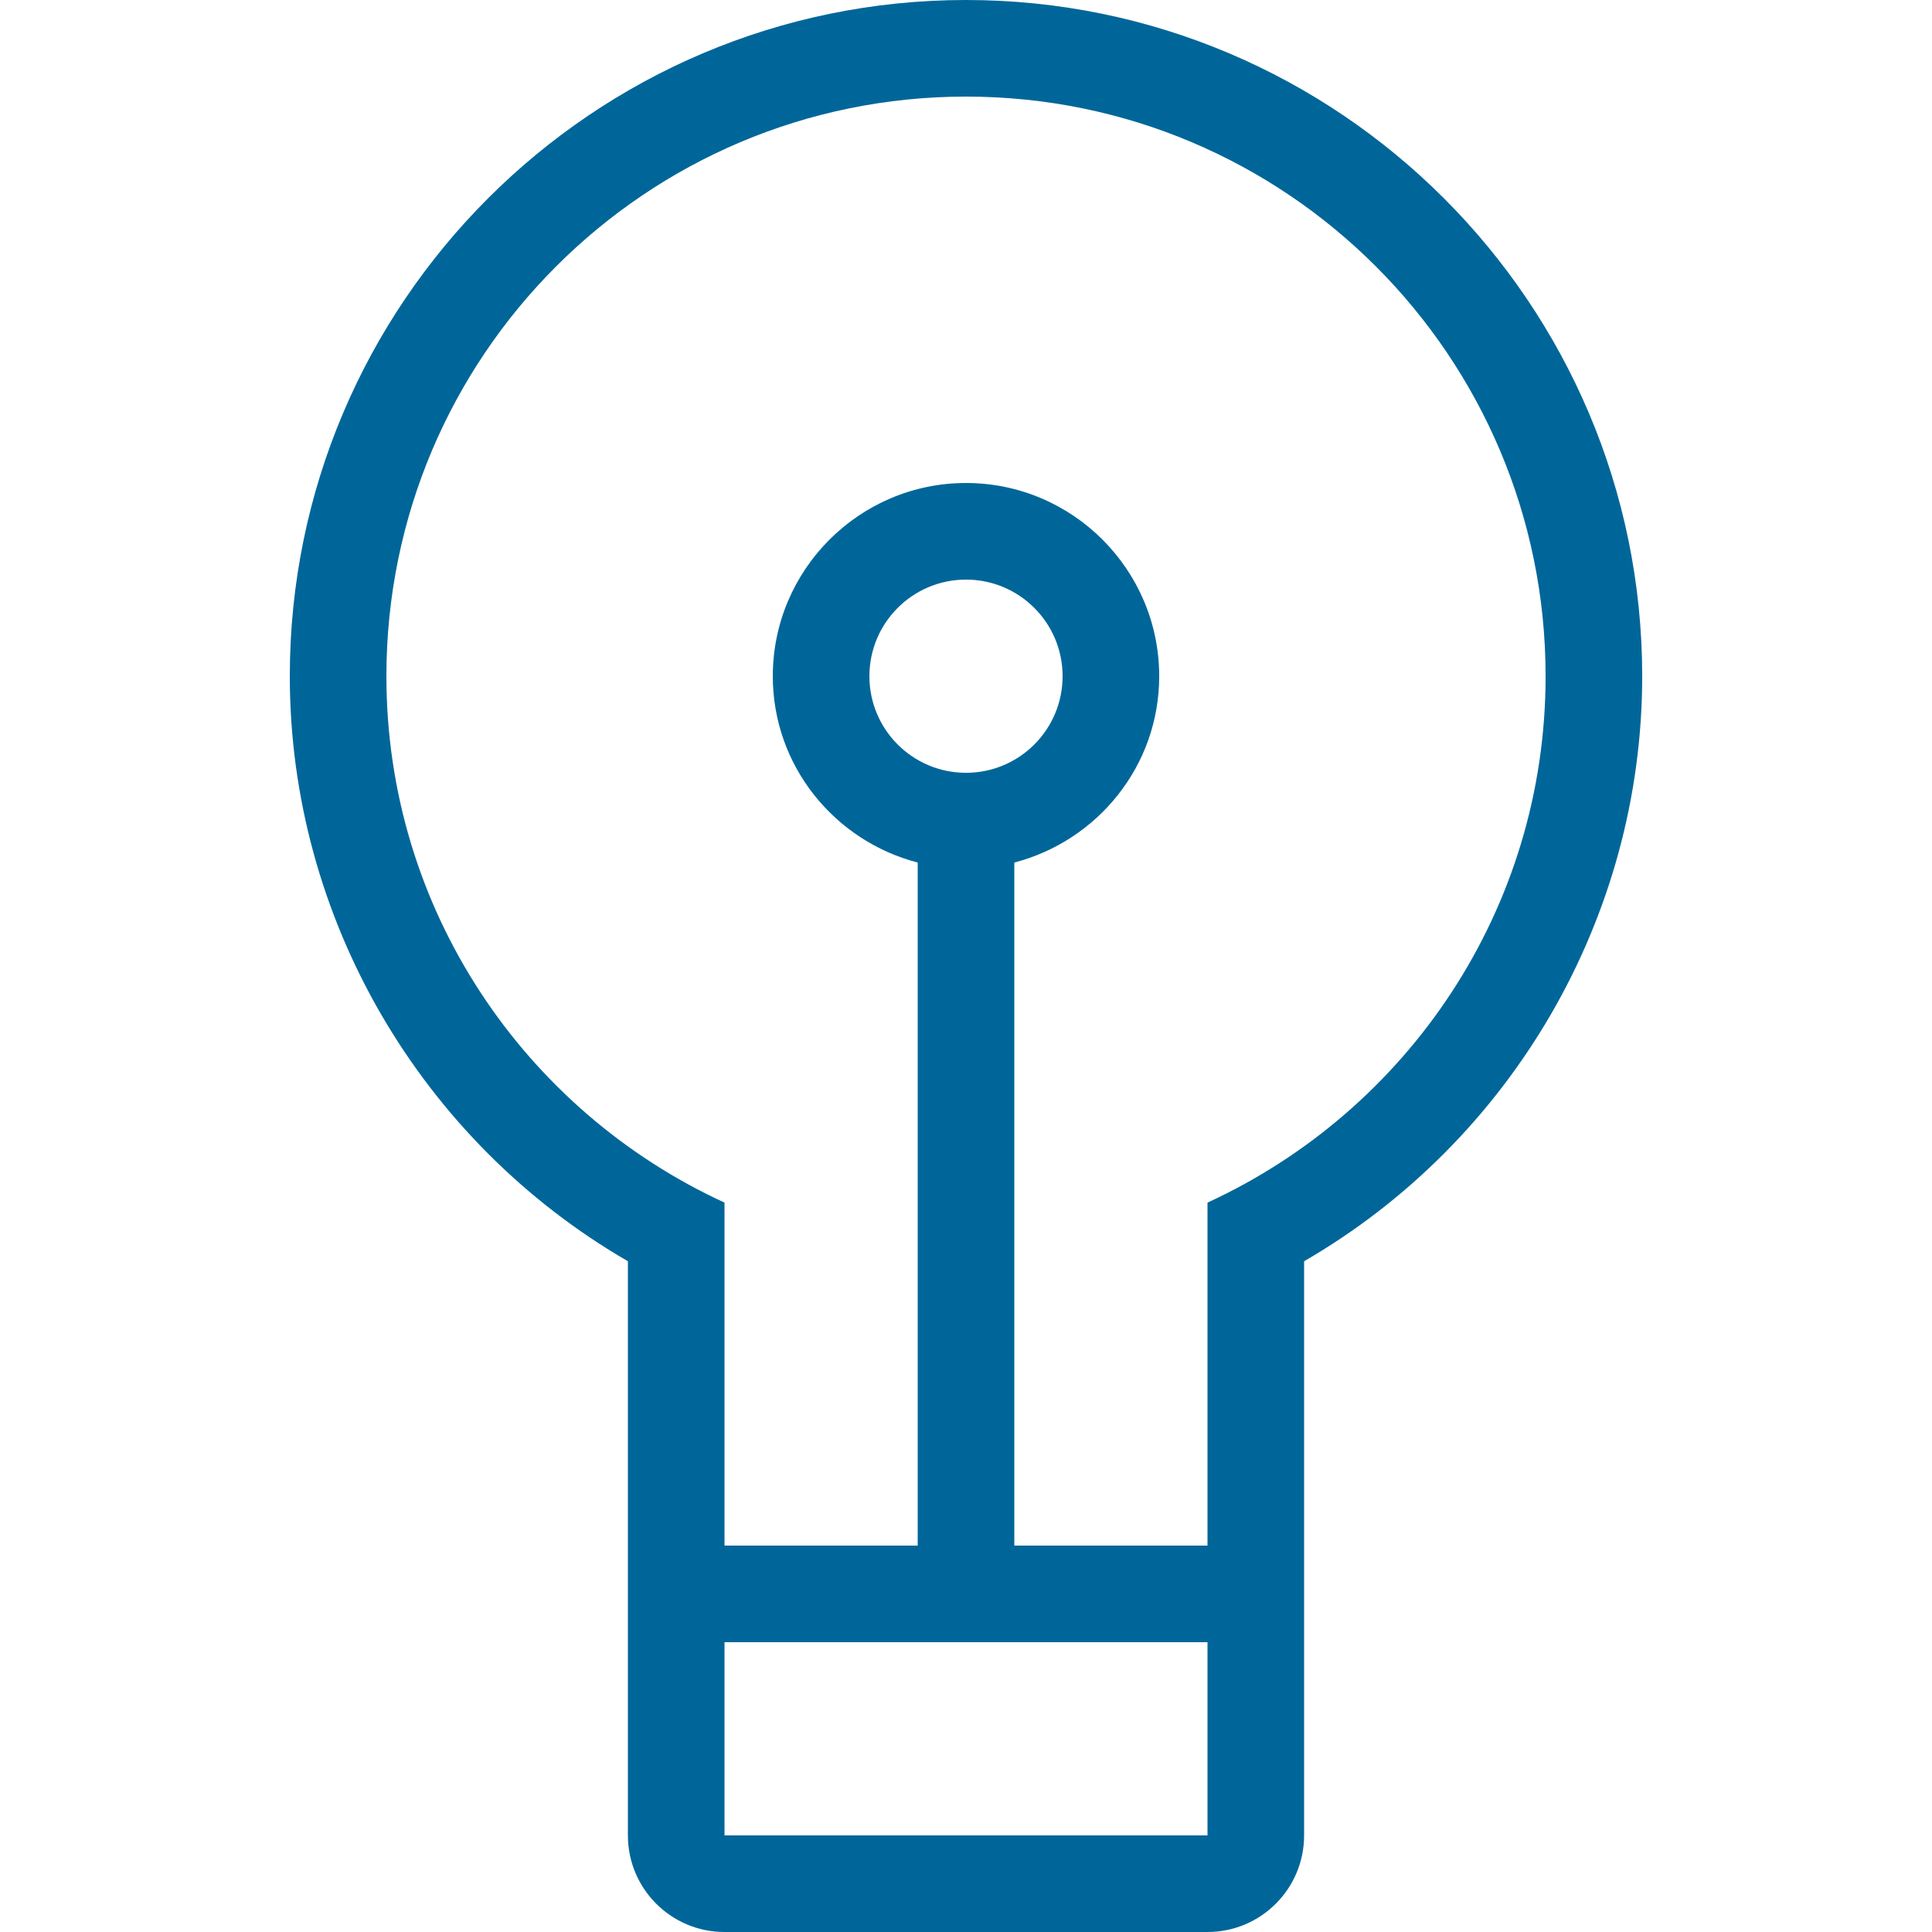 <?xml version="1.0" encoding="iso-8859-1"?>
<!-- Generator: Adobe Illustrator 19.0.0, SVG Export Plug-In . SVG Version: 6.00 Build 0)  -->
<svg version="1.1" id="Layer_1" xmlns="http://www.w3.org/2000/svg" xmlns:xlink="http://www.w3.org/1999/xlink" x="0px" y="0px"
	 viewBox="0 0 512 512" style="enable-background:new 0 0 512 512;" xml:space="preserve">
<g>
	<g>
		<path style="fill:#006699;" d="M256,0C157.193,0,76.8,80.384,76.8,179.2c0,64.068,34.671,123.238,89.6,155.042V486.4c0,14.14,11.46,25.6,25.6,25.6h128
			c14.14,0,25.6-11.46,25.6-25.6V334.242c54.929-31.804,89.6-90.974,89.6-155.042C435.2,80.384,354.807,0,256,0z M320,486.4H192
			v-51.2h128V486.4z M320,318.703V409.6h-51.2V228.582c22.016-5.726,38.4-25.591,38.4-49.382c0-28.228-22.972-51.2-51.2-51.2
			s-51.2,22.972-51.2,51.2c0,23.791,16.384,43.657,38.4,49.382V409.6H192v-90.897c-52.838-24.294-89.6-77.542-89.6-139.503
			c0-84.83,68.77-153.6,153.6-153.6s153.6,68.77,153.6,153.6C409.6,241.161,372.838,294.409,320,318.703z M256,204.8
			c-14.14,0-25.6-11.46-25.6-25.6s11.46-25.6,25.6-25.6c14.14,0,25.6,11.46,25.6,25.6S270.14,204.8,256,204.8z"/>
	</g>
</g>
<g>
</g>
<g>
</g>
<g>
</g>
<g>
</g>
<g>
</g>
<g>
</g>
<g>
</g>
<g>
</g>
<g>
</g>
<g>
</g>
<g>
</g>
<g>
</g>
<g>
</g>
<g>
</g>
<g>
</g>
</svg>
